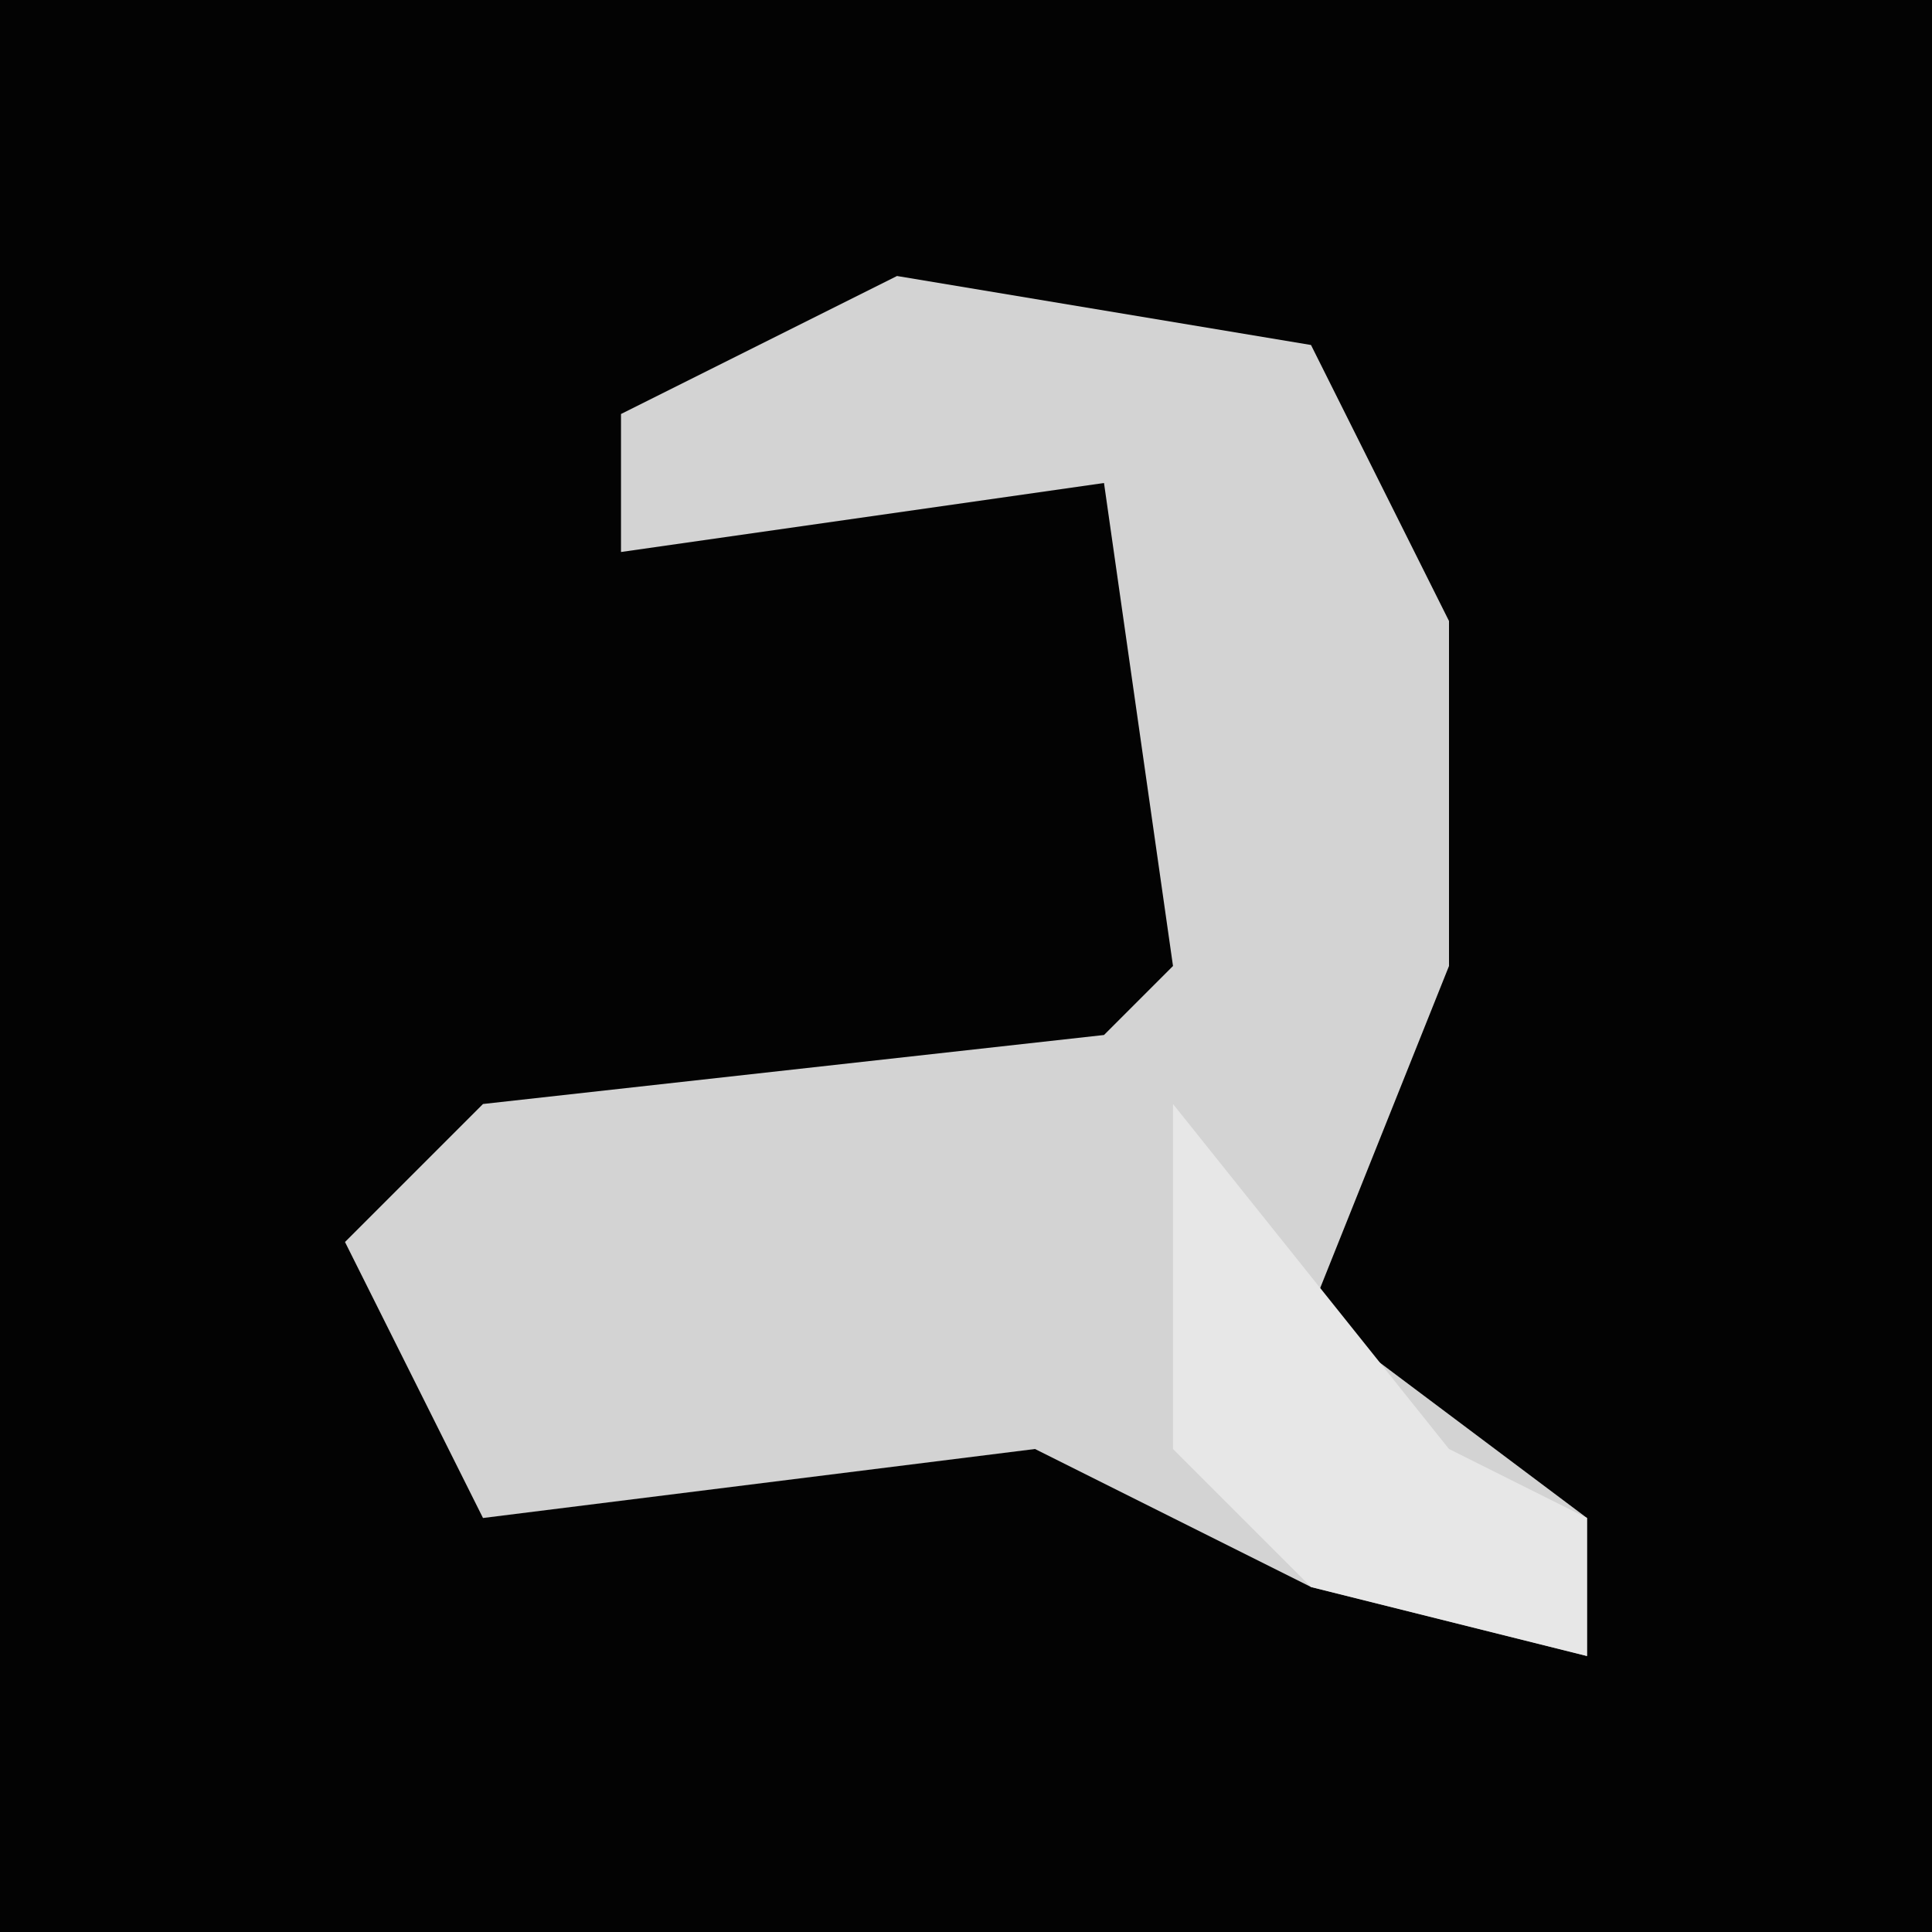 <?xml version="1.0" encoding="UTF-8"?>
<svg version="1.1" xmlns="http://www.w3.org/2000/svg" width="28" height="28">
<path d="M0,0 L28,0 L28,28 L0,28 Z " fill="#030303" transform="translate(0,0)"/>
<path d="M0,0 L6,1 L8,5 L8,10 L6,15 L10,18 L10,20 L6,19 L2,17 L-6,18 L-8,14 L-6,12 L3,11 L4,10 L3,3 L-4,4 L-4,2 Z " fill="#D3D3D3" transform="translate(13,4)"/>
<path d="M0,0 L4,5 L6,6 L6,8 L2,7 L0,5 Z " fill="#E7E7E7" transform="translate(17,16)"/>
</svg>
